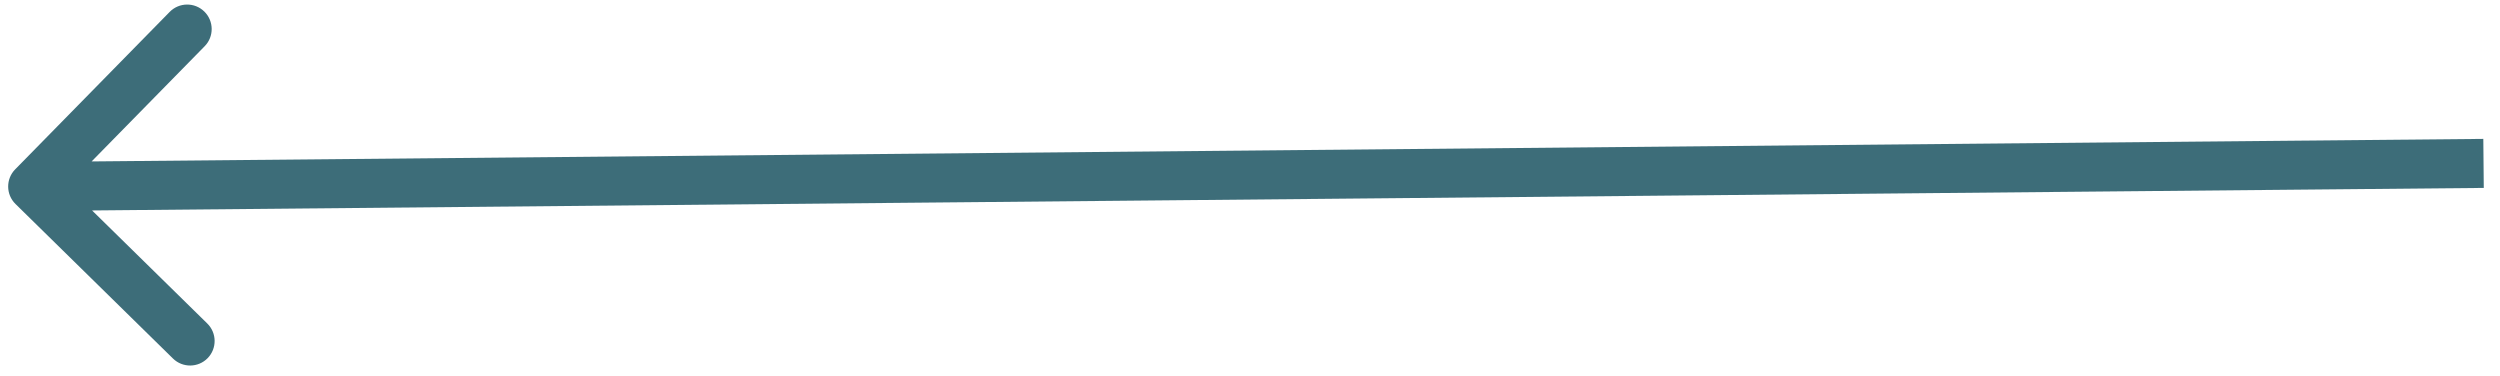 <svg width="153" height="23" viewBox="0 0 153 23" fill="none" xmlns="http://www.w3.org/2000/svg">
<path d="M0.929 10.364C0.349 10.955 0.358 11.905 0.949 12.485L10.585 21.941C11.176 22.521 12.126 22.512 12.706 21.921C13.286 21.329 13.277 20.38 12.686 19.799L4.121 11.394L12.526 2.829C13.106 2.238 13.097 1.289 12.506 0.708C11.915 0.128 10.965 0.137 10.385 0.728L0.929 10.364ZM151.979 8.5L1.986 9.914L2.014 12.914L152.007 11.5L151.979 8.5Z" fill="#3D6D79"/>
</svg>
